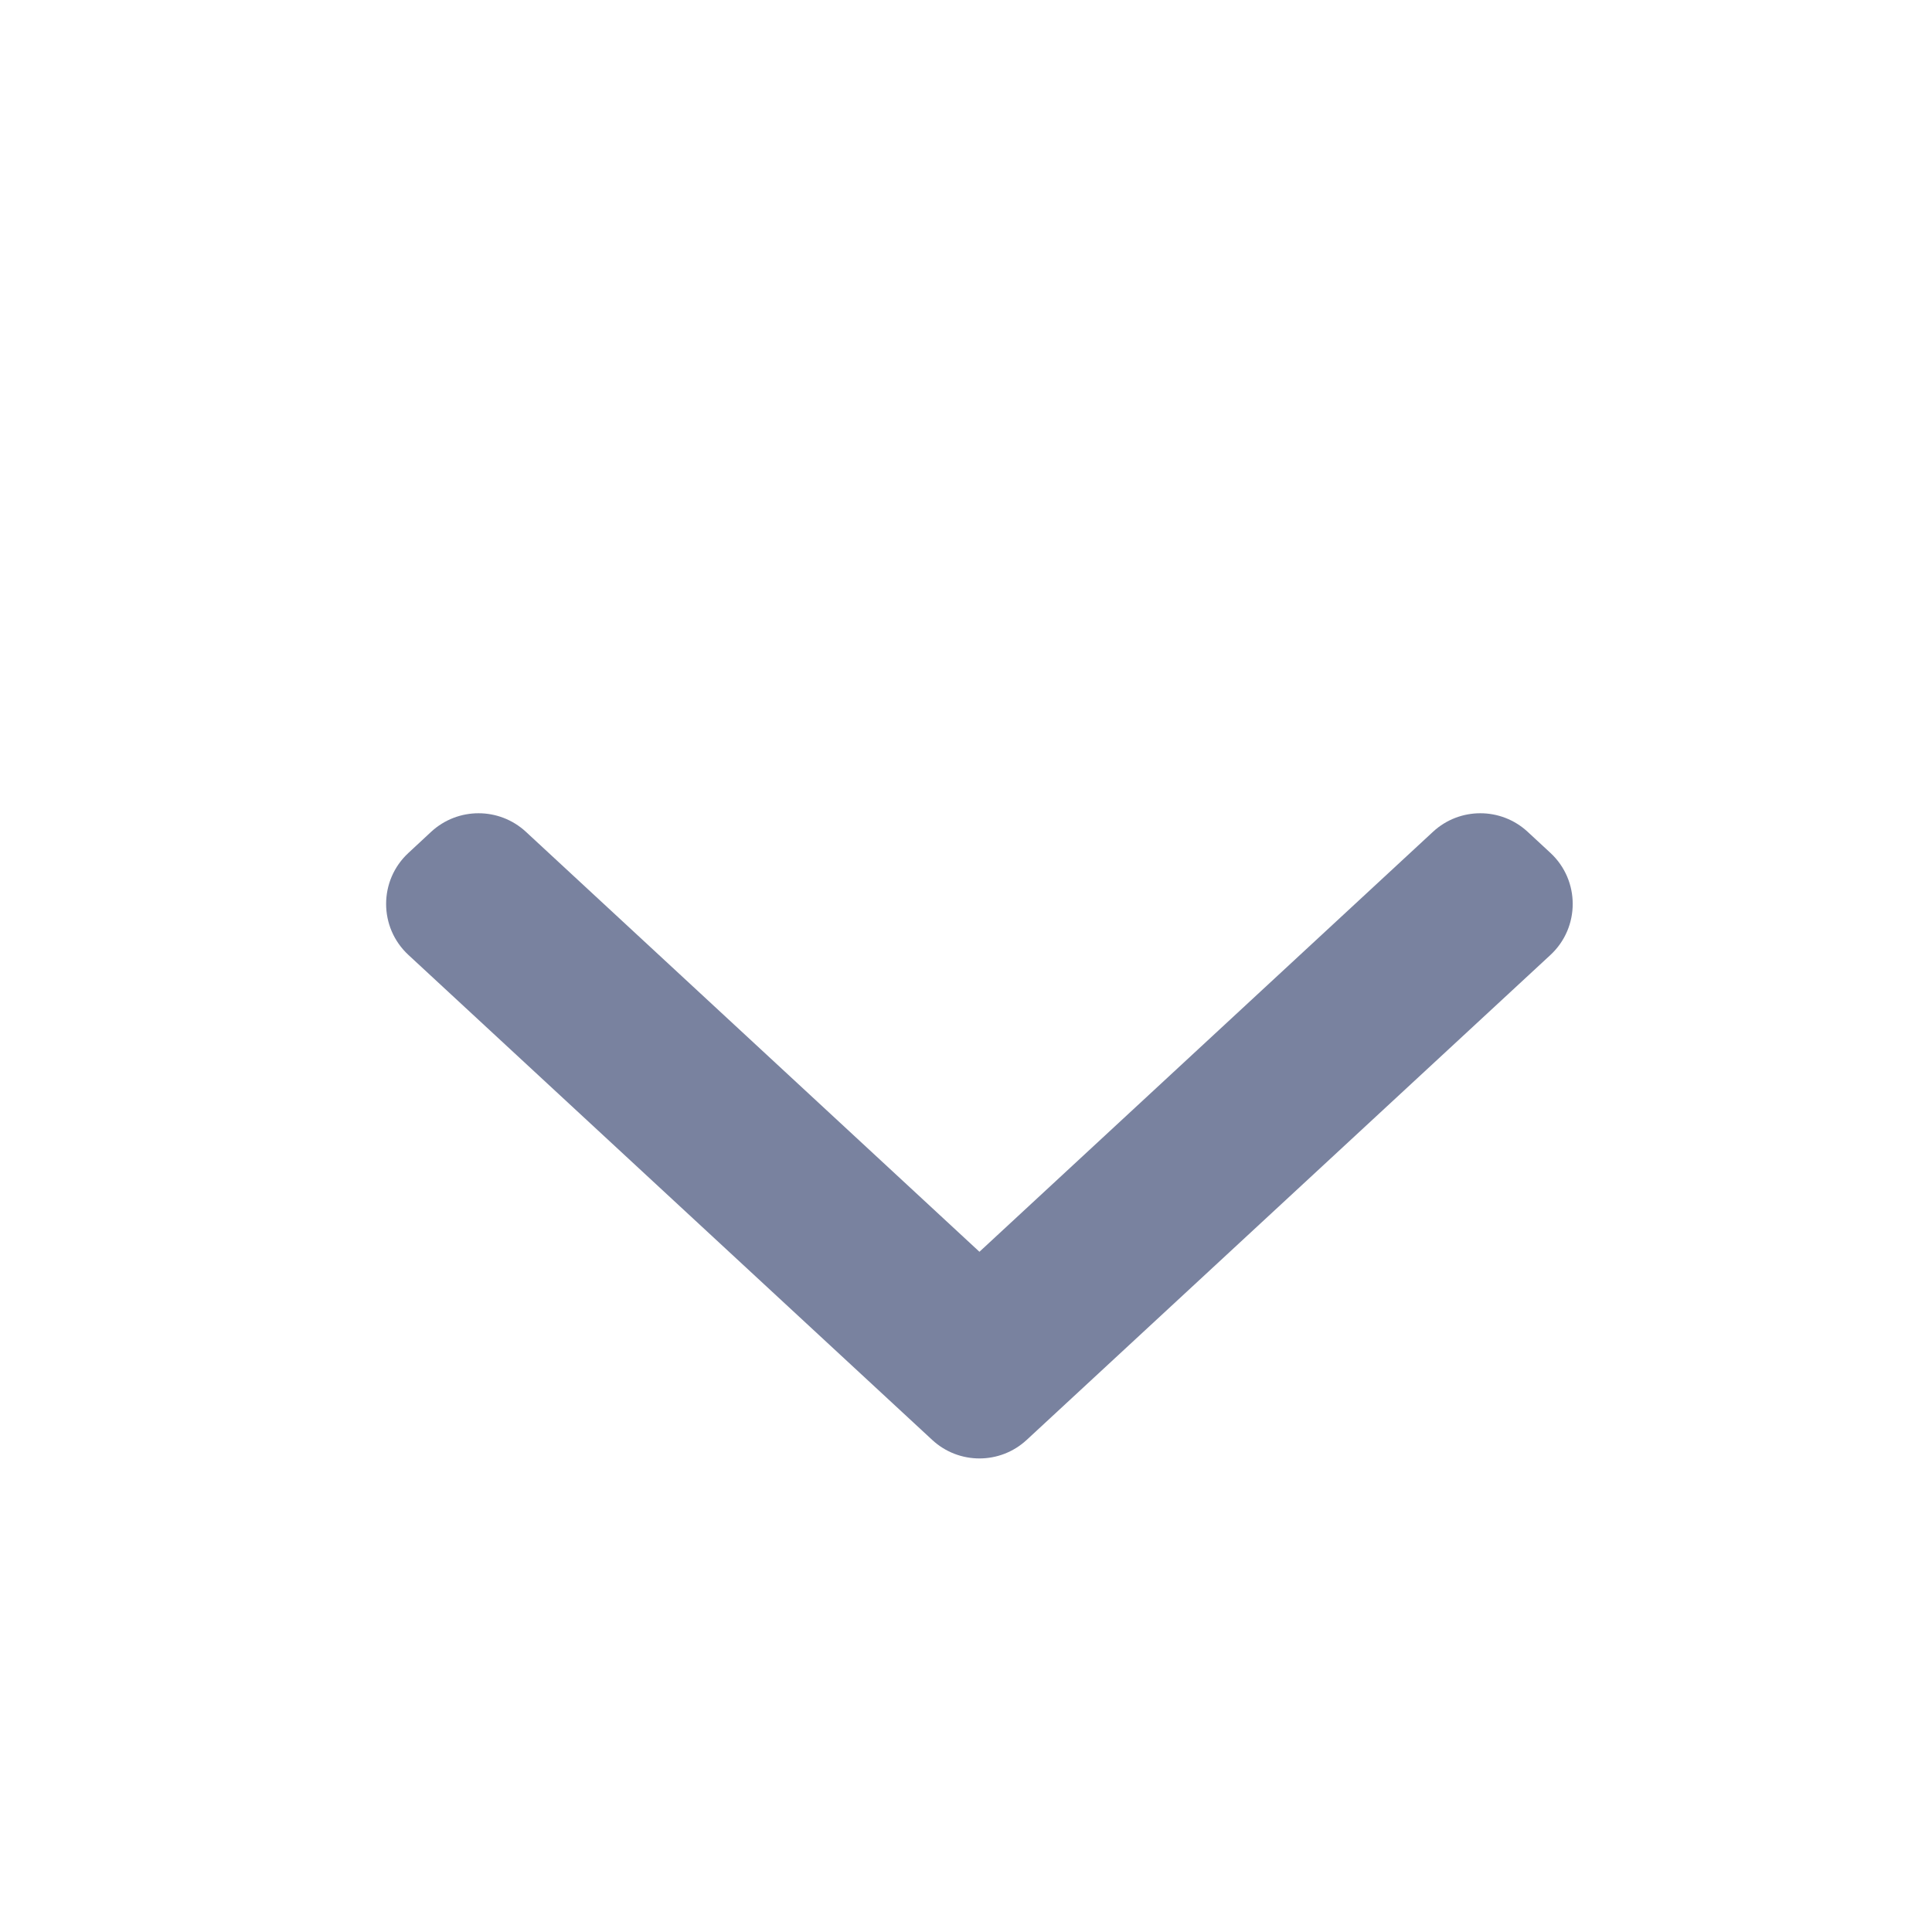 <svg width="24" height="24" viewBox="0 0 24 24" fill="none" xmlns="http://www.w3.org/2000/svg">
<path fill-rule="evenodd" clip-rule="evenodd" d="M6.532 10.332C6.2 10.026 5.689 10.026 5.357 10.332L5.074 10.595C4.704 10.937 4.704 11.521 5.074 11.863L11.58 17.887C11.911 18.194 12.423 18.194 12.754 17.887L19.26 11.863C19.629 11.521 19.629 10.937 19.26 10.595L18.976 10.332C18.645 10.026 18.133 10.026 17.802 10.332L12.167 15.55L6.532 10.332Z" fill="#79829F"/>
</svg>
